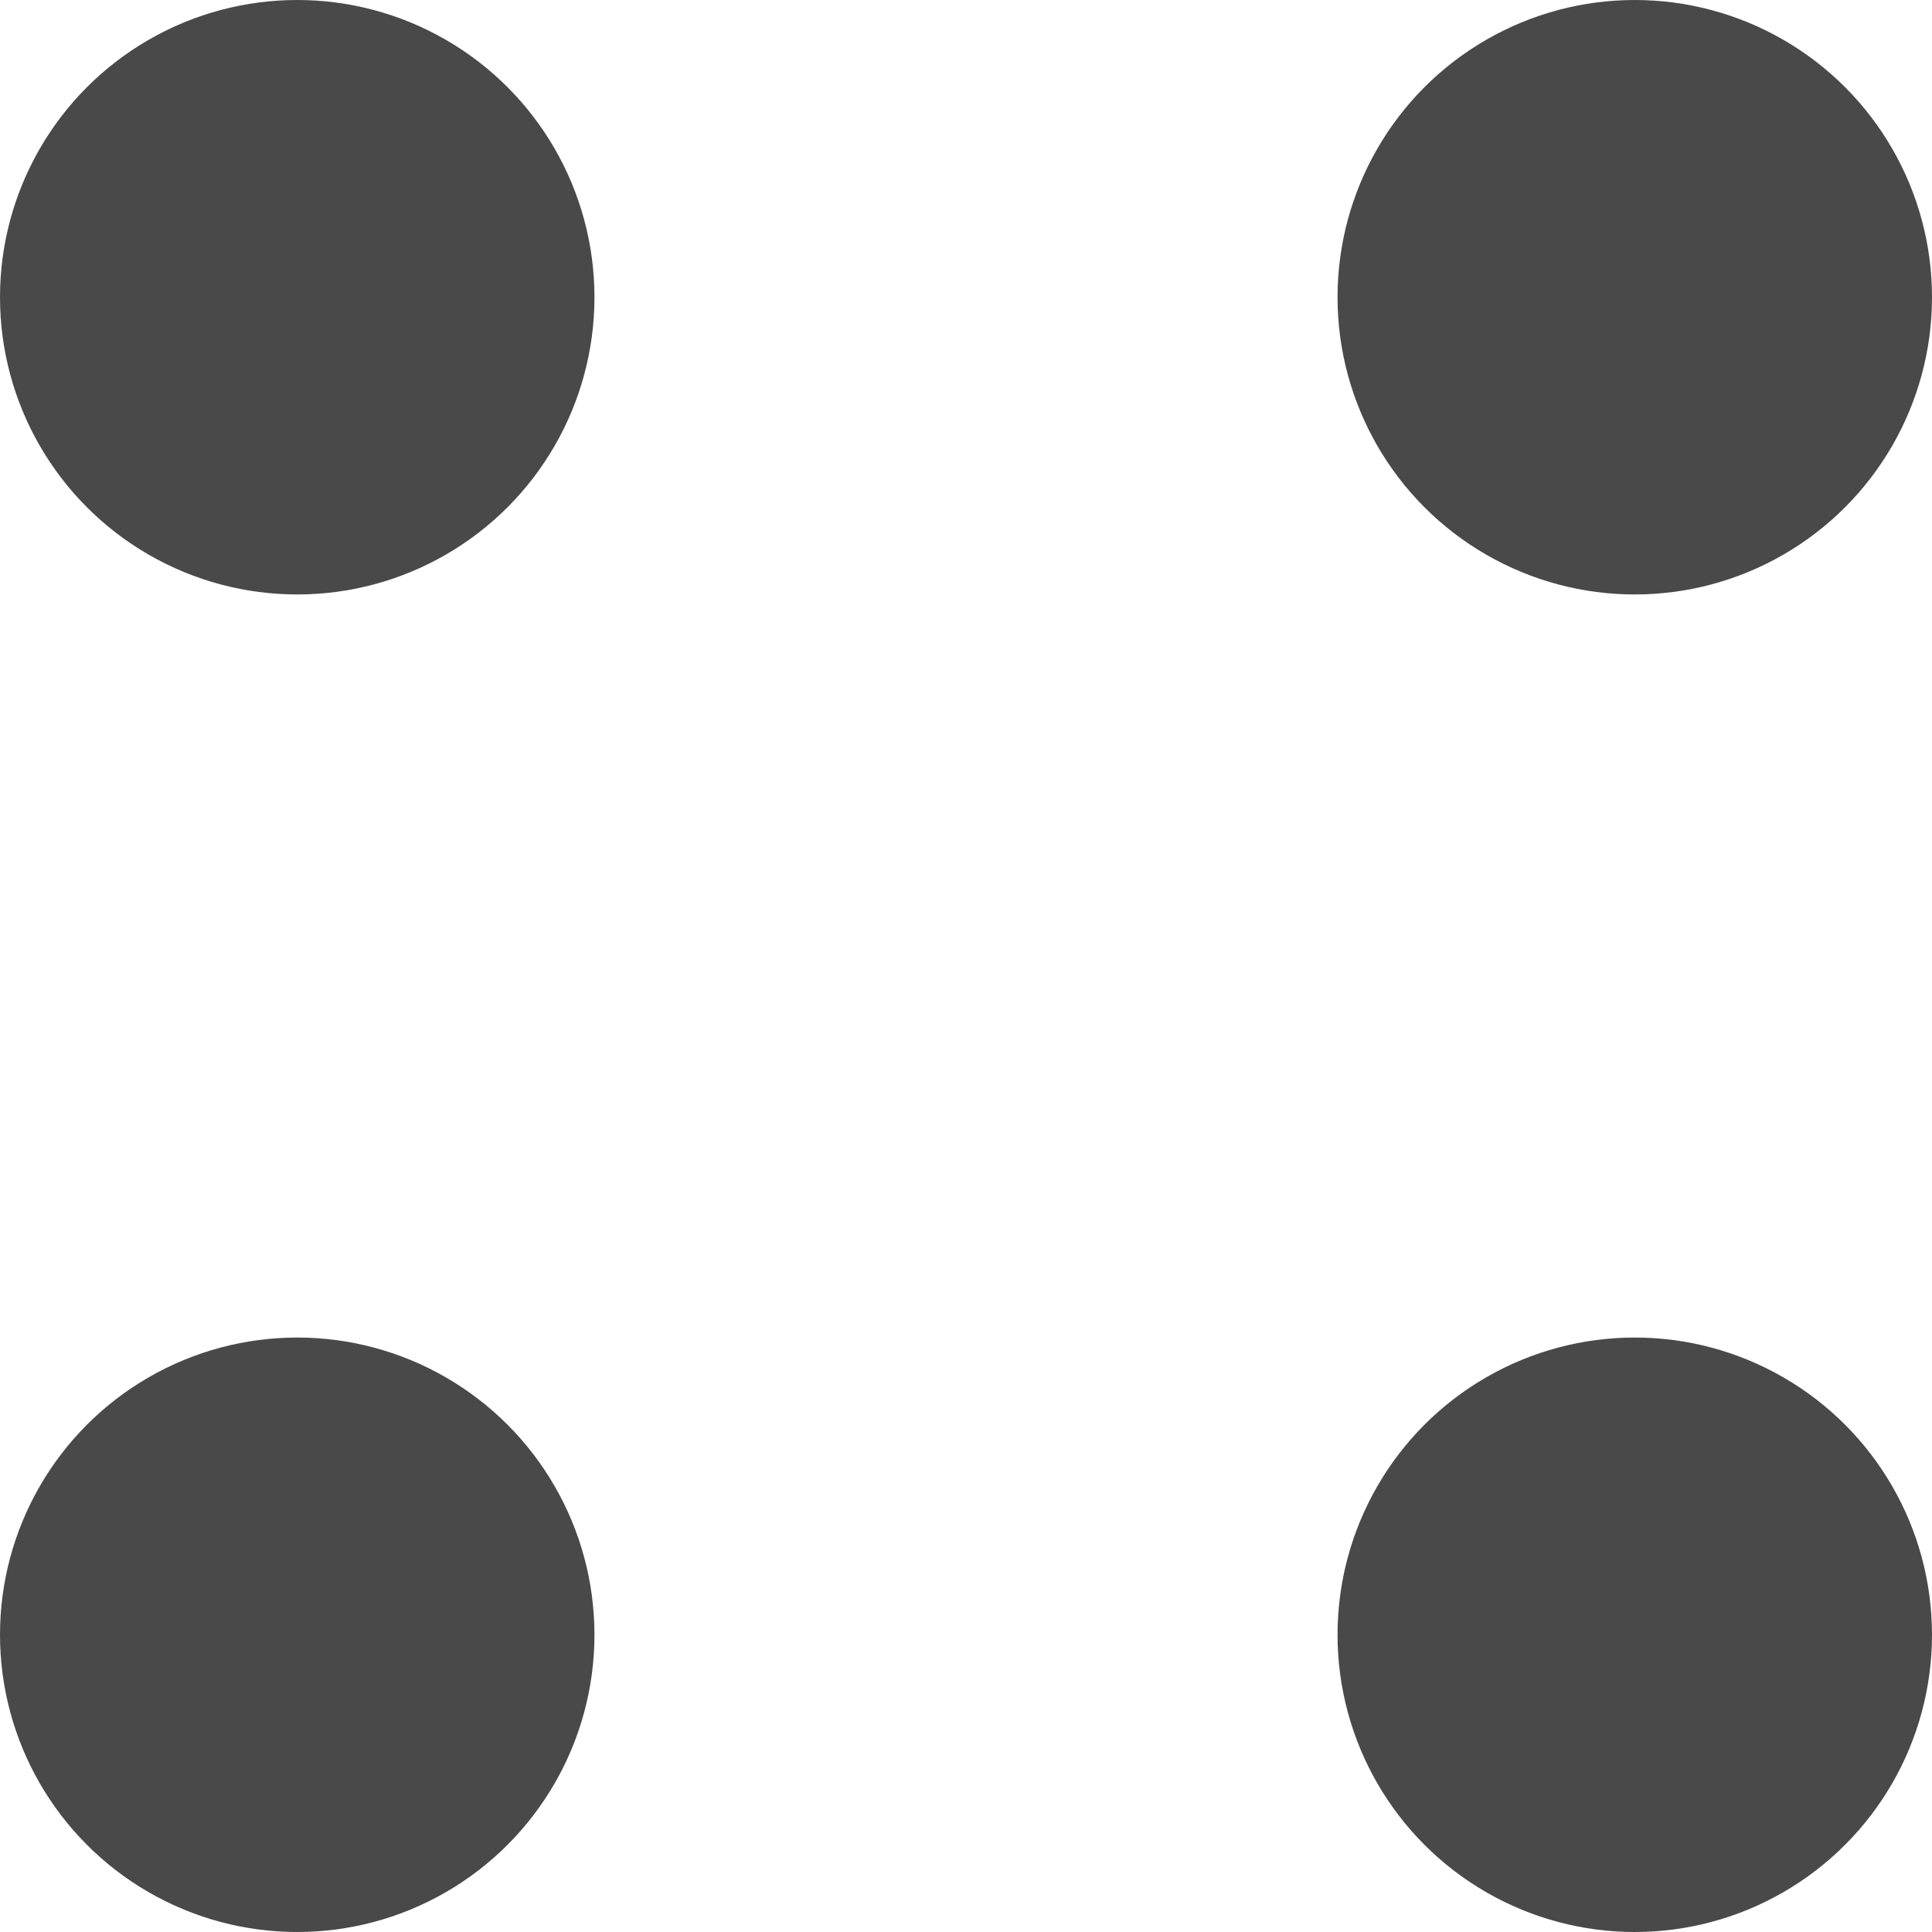 <svg width="13" height="13" viewBox="0 0 13 13" fill="none" xmlns="http://www.w3.org/2000/svg">
<circle cx="2" cy="2" r="2" fill="#494949"/>
<circle cx="2" cy="11" r="2" fill="#494949"/>
<circle cx="11" cy="2" r="2" fill="#494949"/>
<circle cx="11" cy="11" r="2" fill="#494949"/>
</svg>
